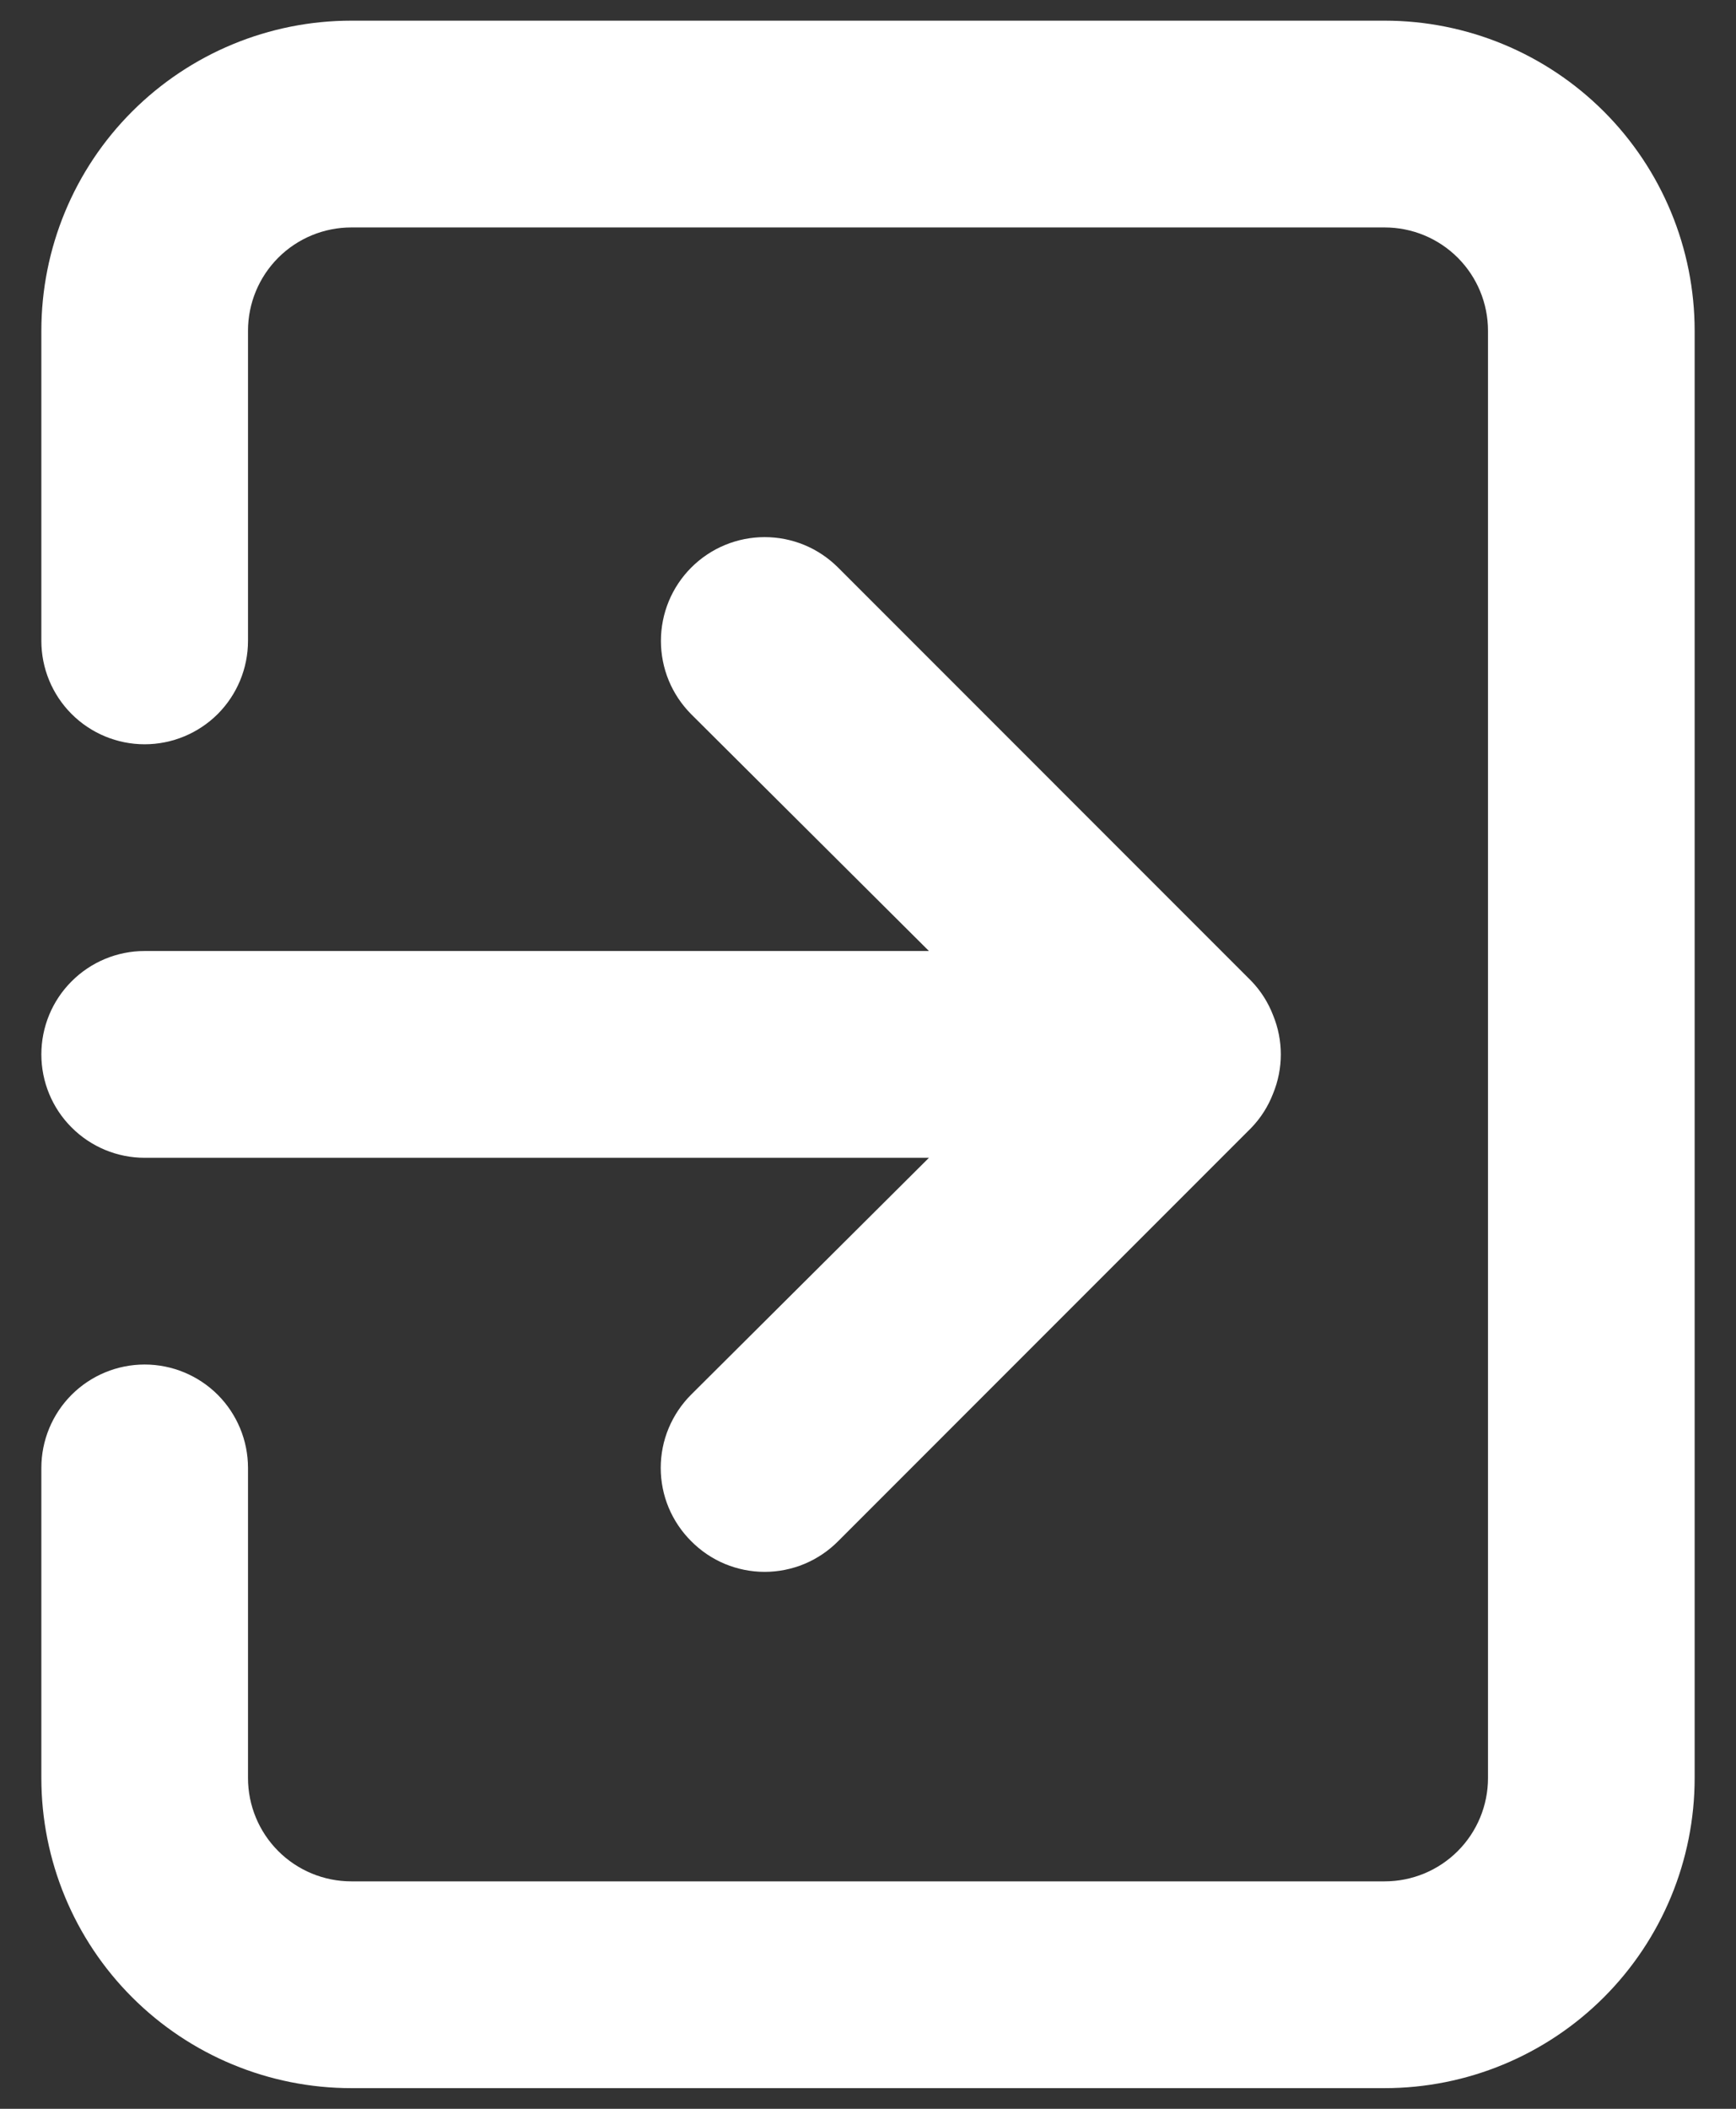<svg width="28" height="34" viewBox="0 0 28 34" fill="none" xmlns="http://www.w3.org/2000/svg">
<rect x="0" y="0" width="28" height="34" fill="#333333" stroke="none"/>
<path d="M0.667 17C0.667 17.442 0.842 17.866 1.155 18.178C1.467 18.491 1.891 18.667 2.333 18.667H14.983L11.15 22.483C10.994 22.638 10.87 22.823 10.785 23.026C10.7 23.229 10.657 23.447 10.657 23.667C10.657 23.887 10.7 24.105 10.785 24.308C10.87 24.511 10.994 24.695 11.15 24.85C11.305 25.006 11.489 25.13 11.692 25.215C11.895 25.299 12.113 25.343 12.333 25.343C12.553 25.343 12.771 25.299 12.974 25.215C13.177 25.13 13.362 25.006 13.517 24.85L20.183 18.183C20.335 18.025 20.454 17.838 20.533 17.633C20.7 17.228 20.7 16.772 20.533 16.367C20.454 16.162 20.335 15.975 20.183 15.817L13.517 9.15C13.361 8.995 13.177 8.871 12.974 8.787C12.771 8.703 12.553 8.66 12.333 8.66C12.114 8.66 11.896 8.703 11.693 8.787C11.49 8.871 11.305 8.995 11.15 9.15C10.995 9.305 10.871 9.49 10.787 9.693C10.703 9.896 10.66 10.114 10.66 10.333C10.66 10.553 10.703 10.771 10.787 10.974C10.871 11.177 10.995 11.361 11.15 11.517L14.983 15.333H2.333C1.891 15.333 1.467 15.509 1.155 15.822C0.842 16.134 0.667 16.558 0.667 17ZM22.333 0.333H5.667C4.341 0.333 3.069 0.86 2.131 1.798C1.193 2.735 0.667 4.007 0.667 5.333V10.333C0.667 10.775 0.842 11.199 1.155 11.512C1.467 11.824 1.891 12 2.333 12C2.775 12 3.199 11.824 3.512 11.512C3.824 11.199 4 10.775 4 10.333V5.333C4 4.891 4.176 4.467 4.488 4.155C4.801 3.842 5.225 3.667 5.667 3.667H22.333C22.775 3.667 23.199 3.842 23.512 4.155C23.824 4.467 24 4.891 24 5.333V28.667C24 29.109 23.824 29.533 23.512 29.845C23.199 30.158 22.775 30.333 22.333 30.333H5.667C5.225 30.333 4.801 30.158 4.488 29.845C4.176 29.533 4 29.109 4 28.667V23.667C4 23.225 3.824 22.801 3.512 22.488C3.199 22.176 2.775 22 2.333 22C1.891 22 1.467 22.176 1.155 22.488C0.842 22.801 0.667 23.225 0.667 23.667V28.667C0.667 29.993 1.193 31.265 2.131 32.202C3.069 33.14 4.341 33.667 5.667 33.667H22.333C23.659 33.667 24.931 33.14 25.869 32.202C26.806 31.265 27.333 29.993 27.333 28.667V5.333C27.333 4.007 26.806 2.735 25.869 1.798C24.931 0.86 23.659 0.333 22.333 0.333Z" fill="white"/>
</svg>
